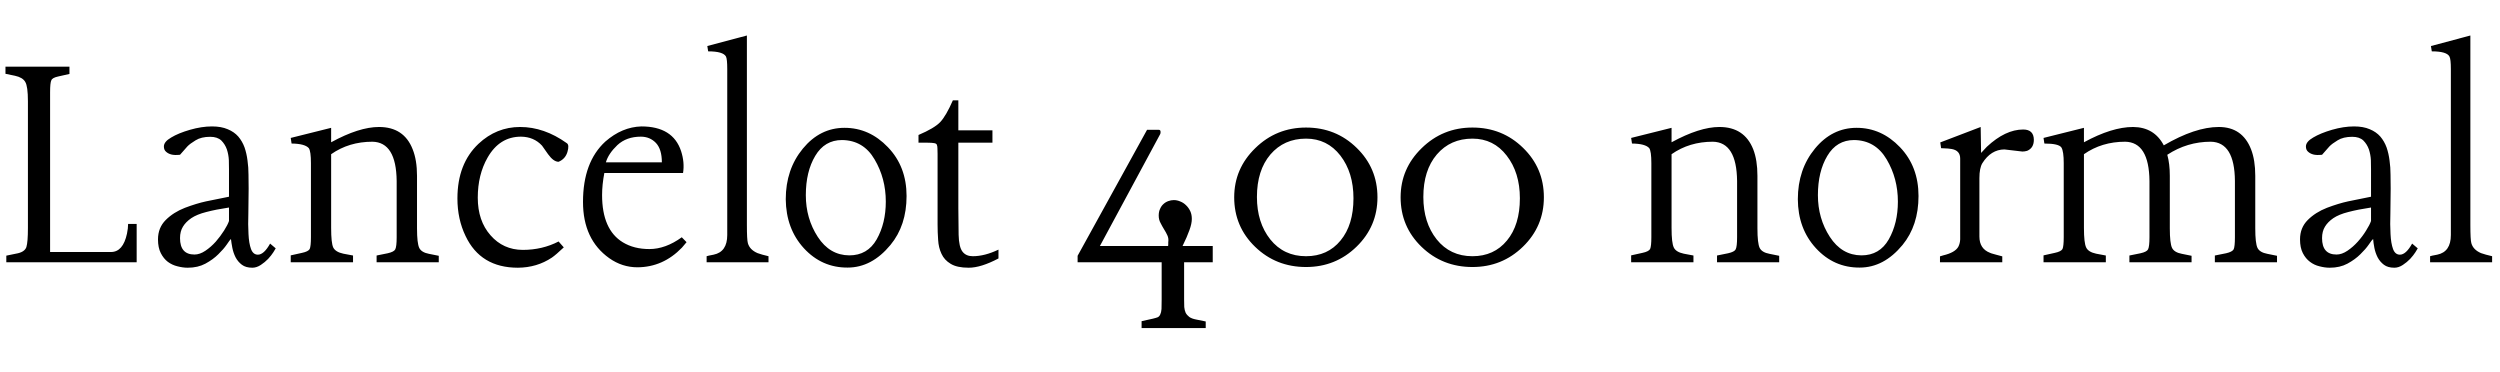 <svg xmlns="http://www.w3.org/2000/svg" xmlns:xlink="http://www.w3.org/1999/xlink" width="178.172" height="26.52"><path fill="black" d="M1.99 16.25L1.99 16.25L1.99 7.22Q1.99 6.15 1.80 5.84Q1.62 5.52 1.07 5.40L1.07 5.40L0.39 5.26L0.39 4.75L4.95 4.75L4.95 5.27L4.15 5.45Q3.73 5.54 3.66 5.72L3.66 5.72Q3.57 5.89 3.57 6.59L3.57 6.59L3.57 17.96L7.91 17.96Q8.77 17.96 9.05 16.65L9.05 16.65Q9.13 16.27 9.13 15.96L9.13 15.96L9.74 15.96L9.74 18.69L0.45 18.69L0.45 18.22L1.13 18.08Q1.75 17.98 1.88 17.61L1.88 17.61Q1.99 17.25 1.99 16.25ZM19.25 17.36L19.65 17.70Q19.63 17.75 19.48 17.98Q19.34 18.20 19.11 18.45Q18.88 18.69 18.59 18.88Q18.29 19.08 17.98 19.08L17.98 19.08Q17.52 19.08 17.24 18.87Q16.96 18.66 16.79 18.34Q16.63 18.02 16.56 17.67Q16.49 17.31 16.46 17.03L16.46 17.03Q16.38 17.10 16.16 17.43Q15.94 17.75 15.56 18.12Q15.19 18.49 14.64 18.79Q14.10 19.08 13.38 19.08L13.38 19.08Q13.03 19.08 12.65 18.98Q12.27 18.89 11.96 18.66Q11.66 18.43 11.46 18.04Q11.26 17.65 11.26 17.06L11.26 17.06Q11.26 16.23 11.81 15.68Q12.36 15.13 13.18 14.81Q14.00 14.50 14.69 14.35Q15.38 14.20 16.32 14.02L16.32 14.02L16.32 12.06Q16.32 11.80 16.31 11.41Q16.29 11.02 16.17 10.65Q16.04 10.28 15.77 10.01Q15.49 9.75 14.98 9.75L14.98 9.75Q14.34 9.75 13.94 10.00Q13.54 10.24 13.35 10.44Q13.16 10.64 12.83 11.03L12.83 11.03Q12.43 11.07 12.21 11.01Q11.98 10.95 11.83 10.81Q11.68 10.68 11.68 10.44L11.68 10.44Q11.68 10.10 12.20 9.80Q12.71 9.49 13.54 9.25Q14.37 9.01 15.11 9.01L15.11 9.01Q15.77 9.01 16.23 9.21Q16.69 9.40 16.98 9.73Q17.27 10.07 17.43 10.51Q17.58 10.95 17.64 11.44Q17.71 11.93 17.71 12.45Q17.72 12.96 17.72 13.44L17.72 13.44Q17.72 14.33 17.70 15.18Q17.67 16.02 17.71 16.68Q17.74 17.34 17.89 17.75Q18.04 18.15 18.38 18.15L18.38 18.15Q18.81 18.15 19.25 17.36L19.25 17.36ZM16.32 15.75L16.32 14.79Q15.38 14.93 14.70 15.11Q14.03 15.28 13.63 15.55Q13.24 15.82 13.04 16.15Q12.83 16.49 12.83 16.97L12.83 16.97Q12.83 18.14 13.86 18.14L13.86 18.14Q14.24 18.14 14.64 17.87Q15.04 17.60 15.38 17.22Q15.71 16.84 15.97 16.43Q16.23 16.02 16.32 15.75L16.32 15.75ZM26.54 10.10L26.54 10.10Q24.87 10.10 23.60 10.99L23.60 10.99L23.60 16.24Q23.60 17.32 23.75 17.64Q23.91 17.96 24.47 18.08L24.47 18.08L25.16 18.21L25.16 18.69L20.72 18.69L20.72 18.20L21.53 18.02Q21.96 17.93 22.07 17.75L22.07 17.75Q22.16 17.55 22.16 16.90L22.16 16.90L22.16 11.63Q22.16 10.78 22.01 10.56L22.01 10.56Q21.73 10.24 20.78 10.23L20.78 10.23L20.72 9.83L23.60 9.11L23.60 10.14Q25.59 9.05 27.01 9.05L27.01 9.05Q28.79 9.05 29.41 10.64L29.41 10.64Q29.72 11.41 29.72 12.53L29.72 12.53L29.72 16.27Q29.72 17.34 29.88 17.67Q30.04 17.99 30.57 18.09L30.57 18.09L31.27 18.23L31.27 18.69L26.84 18.69L26.84 18.21L27.63 18.05Q28.08 17.95 28.17 17.77L28.17 17.77Q28.27 17.57 28.27 16.91L28.27 16.91L28.27 12.90Q28.24 10.13 26.54 10.10ZM34.75 11.23L34.75 11.23Q34.05 12.45 34.05 14.09Q34.05 15.74 34.96 16.77Q35.86 17.80 37.25 17.81Q38.65 17.81 39.81 17.21L39.81 17.21L40.18 17.63Q39.62 18.16 39.33 18.36L39.33 18.36Q38.27 19.07 36.91 19.08L36.91 19.08Q34.25 19.08 33.18 16.82L33.18 16.82Q32.60 15.62 32.60 14.14L32.60 14.14Q32.60 11.67 34.10 10.25L34.10 10.25Q35.38 9.05 37.07 9.05L37.07 9.05Q38.78 9.05 40.39 10.20L40.39 10.20Q40.59 10.32 40.44 10.83Q40.29 11.33 39.81 11.53L39.81 11.53Q39.45 11.53 39.06 10.99Q38.68 10.44 38.63 10.38L38.63 10.38Q38.05 9.75 37.13 9.74L37.13 9.74Q35.60 9.74 34.75 11.23ZM45.71 9.01L45.71 9.01Q47.96 9.01 48.54 10.77L48.54 10.77Q48.80 11.57 48.68 12.33L48.68 12.33L43.07 12.33Q42.91 13.17 42.91 13.90L42.91 13.90Q42.91 16.37 44.39 17.27L44.39 17.27Q45.18 17.75 46.28 17.75L46.28 17.75Q47.43 17.75 48.59 16.91L48.59 16.91L48.93 17.26L48.60 17.65Q47.26 19.04 45.43 19.05L45.43 19.05Q44.34 19.05 43.42 18.40L43.42 18.40Q41.55 17.07 41.55 14.39L41.55 14.39Q41.55 11.55 43.14 10.09L43.14 10.09Q44.33 9.05 45.71 9.01ZM43.18 11.57L43.18 11.57L47.17 11.57Q47.17 10.64 46.75 10.19Q46.32 9.74 45.67 9.74L45.67 9.74Q44.65 9.74 44.00 10.34Q43.36 10.95 43.18 11.57ZM50.41 3.28L53.23 2.53L53.23 16.03Q53.23 17.09 53.30 17.33L53.30 17.33Q53.43 17.80 53.99 18.04L53.99 18.04Q54.29 18.15 54.77 18.26L54.77 18.26L54.77 18.69L50.36 18.69L50.36 18.26Q50.43 18.23 50.86 18.15L50.86 18.15Q51.83 17.95 51.83 16.75L51.83 16.75L51.83 4.92Q51.83 4.21 51.74 4.03L51.74 4.03Q51.54 3.66 50.47 3.66L50.47 3.66L50.41 3.28ZM56.00 14.20L56.00 14.20Q56.00 12.07 57.22 10.59Q58.44 9.11 60.19 9.11L60.19 9.11Q61.96 9.11 63.28 10.49Q64.61 11.87 64.61 13.97L64.61 13.97Q64.61 16.07 63.46 17.46L63.46 17.46Q62.13 19.07 60.41 19.07L60.41 19.07Q58.57 19.08 57.29 17.69Q56.02 16.30 56.00 14.20ZM60.01 9.98L60.01 9.98Q58.77 9.98 58.10 11.11Q57.43 12.23 57.43 13.91L57.43 13.91Q57.43 15.57 58.28 16.88Q59.13 18.19 60.53 18.20L60.53 18.20Q61.83 18.20 62.48 17.06Q63.13 15.91 63.13 14.37L63.13 14.37Q63.13 12.71 62.33 11.36Q61.54 10.00 60.01 9.98ZM70.73 9.29L70.73 10.17L68.30 10.17L68.30 14.84Q68.30 15.84 68.32 16.73Q68.34 17.61 68.60 17.94Q68.85 18.26 69.33 18.26L69.33 18.26Q70.18 18.26 71.16 17.79L71.16 17.79L71.16 18.42Q69.91 19.08 69.04 19.08L69.04 19.08Q68.20 19.08 67.75 18.80Q67.30 18.53 67.10 18.09Q66.89 17.65 66.86 17.10Q66.82 16.55 66.82 16.00L66.82 16.00L66.82 10.97Q66.82 10.71 66.81 10.57Q66.81 10.43 66.77 10.32Q66.73 10.22 66.57 10.20Q66.42 10.17 66.12 10.17L66.12 10.17L65.46 10.17L65.46 9.62Q66.59 9.14 67.01 8.70Q67.43 8.25 67.91 7.15L67.91 7.15L68.30 7.15L68.30 9.29L70.73 9.29ZM71.55 18.69Q71.55 18.69 71.55 18.69ZM76.80 18.23L81.75 9.25L82.57 9.25Q82.70 9.25 82.71 9.37Q82.72 9.49 82.69 9.55L82.69 9.55L78.39 17.53L83.25 17.53Q83.25 17.47 83.26 17.41Q83.26 17.34 83.26 17.27L83.26 17.27Q83.30 17.00 83.20 16.78Q83.10 16.56 82.96 16.34Q82.83 16.13 82.71 15.89Q82.58 15.66 82.58 15.36L82.58 15.36Q82.58 15.08 82.68 14.88Q82.77 14.67 82.92 14.54Q83.07 14.40 83.27 14.33Q83.46 14.26 83.66 14.26L83.66 14.26Q83.89 14.26 84.12 14.36Q84.35 14.45 84.53 14.63Q84.71 14.80 84.83 15.05Q84.94 15.29 84.94 15.60L84.94 15.60Q84.94 15.94 84.77 16.40Q84.61 16.86 84.28 17.53L84.28 17.53L86.43 17.53L86.43 18.69L84.39 18.69L84.39 21.34Q84.39 21.64 84.40 21.88Q84.42 22.11 84.50 22.29Q84.59 22.46 84.76 22.59Q84.93 22.71 85.24 22.77L85.24 22.77L85.93 22.91L85.93 23.38L81.36 23.38L81.36 22.89L82.17 22.71Q82.38 22.66 82.51 22.61Q82.63 22.55 82.69 22.41Q82.76 22.27 82.78 22.02Q82.79 21.77 82.79 21.35L82.79 21.35L82.79 18.69L76.80 18.69L76.80 18.23ZM93.08 18.26L93.08 18.26Q94.62 18.26 95.54 17.14Q96.46 16.03 96.46 14.13L96.46 14.13Q96.46 12.30 95.53 11.09Q94.59 9.88 93.08 9.88L93.08 9.88Q91.51 9.88 90.54 11.01Q89.58 12.14 89.58 14.04L89.58 14.04Q89.58 15.86 90.53 17.06Q91.49 18.26 93.08 18.26ZM87.96 14.06L87.96 14.06Q87.96 12.02 89.46 10.56Q90.96 9.09 93.08 9.09L93.08 9.09Q95.21 9.09 96.69 10.54Q98.17 11.98 98.17 14.06L98.17 14.06Q98.17 16.13 96.68 17.58Q95.19 19.03 93.08 19.03L93.08 19.03Q90.94 19.03 89.45 17.59Q87.96 16.15 87.96 14.06ZM104.94 18.26L104.94 18.26Q106.48 18.26 107.40 17.14Q108.32 16.03 108.32 14.13L108.32 14.13Q108.32 12.30 107.38 11.09Q106.45 9.88 104.94 9.88L104.94 9.88Q103.37 9.88 102.40 11.01Q101.44 12.14 101.44 14.04L101.44 14.04Q101.44 15.86 102.39 17.06Q103.35 18.26 104.94 18.26ZM99.82 14.06L99.82 14.06Q99.82 12.02 101.32 10.56Q102.82 9.09 104.94 9.09L104.94 9.09Q107.07 9.09 108.55 10.54Q110.03 11.98 110.03 14.06L110.03 14.06Q110.03 16.13 108.54 17.58Q107.05 19.03 104.94 19.03L104.94 19.03Q102.80 19.03 101.31 17.59Q99.82 16.15 99.82 14.06ZM110.85 18.69Q110.85 18.69 110.85 18.69ZM122.07 10.10L122.07 10.10Q120.40 10.10 119.13 10.99L119.13 10.99L119.13 16.24Q119.13 17.32 119.29 17.64Q119.44 17.96 120 18.08L120 18.08L120.69 18.21L120.69 18.69L116.25 18.69L116.25 18.20L117.06 18.02Q117.49 17.93 117.60 17.75L117.60 17.75Q117.69 17.55 117.69 16.90L117.69 16.90L117.69 11.63Q117.69 10.78 117.54 10.56L117.54 10.56Q117.26 10.24 116.31 10.23L116.31 10.23L116.25 9.83L119.13 9.11L119.13 10.14Q121.13 9.05 122.54 9.05L122.54 9.05Q124.32 9.05 124.95 10.64L124.95 10.64Q125.25 11.41 125.25 12.53L125.25 12.53L125.25 16.27Q125.25 17.34 125.41 17.67Q125.57 17.99 126.11 18.09L126.11 18.09L126.80 18.23L126.80 18.69L122.37 18.69L122.37 18.21L123.16 18.05Q123.61 17.95 123.70 17.77L123.70 17.77Q123.80 17.57 123.80 16.91L123.80 16.91L123.80 12.90Q123.77 10.13 122.07 10.10ZM128.13 14.20L128.13 14.20Q128.13 12.07 129.35 10.59Q130.57 9.11 132.32 9.11L132.32 9.11Q134.09 9.11 135.41 10.49Q136.73 11.87 136.73 13.97L136.73 13.97Q136.73 16.07 135.59 17.46L135.59 17.46Q134.26 19.07 132.54 19.07L132.54 19.07Q130.70 19.08 129.42 17.69Q128.14 16.30 128.13 14.20ZM132.14 9.98L132.14 9.98Q130.90 9.98 130.23 11.11Q129.56 12.23 129.56 13.91L129.56 13.91Q129.56 15.57 130.41 16.88Q131.26 18.19 132.66 18.20L132.66 18.20Q133.96 18.20 134.61 17.06Q135.26 15.91 135.26 14.37L135.26 14.37Q135.26 12.71 134.46 11.36Q133.66 10.00 132.14 9.98ZM144.13 10.80L144.13 10.80L142.85 10.65Q141.89 10.66 141.28 11.63L141.28 11.63Q141.07 11.98 141.07 12.69L141.07 12.69L141.07 16.86Q141.07 17.73 141.83 18.02L141.83 18.02Q141.84 18.04 142.25 18.15Q142.66 18.26 142.70 18.27L142.70 18.27L142.70 18.69L138.26 18.69L138.26 18.27Q138.29 18.25 138.49 18.20L138.49 18.20Q139.34 18 139.57 17.58L139.57 17.58Q139.69 17.34 139.70 17.06L139.70 17.06L139.70 11.30Q139.70 10.73 139.10 10.62L139.10 10.62Q138.93 10.58 138.34 10.56L138.34 10.56L138.28 10.15L141.16 9.05L141.19 10.90L141.60 10.46Q142.92 9.23 144.19 9.23L144.19 9.23Q144.94 9.23 144.95 9.96L144.95 9.96Q144.95 10.55 144.47 10.75L144.47 10.75Q144.30 10.80 144.13 10.80ZM151.46 10.10L151.46 10.10Q149.79 10.10 148.52 10.99L148.52 10.99L148.52 16.24Q148.52 17.32 148.68 17.64Q148.83 17.96 149.39 18.08L149.39 18.08L150.08 18.21L150.08 18.69L145.64 18.69L145.64 18.20L146.45 18.02Q146.88 17.93 146.99 17.75L146.99 17.75Q147.08 17.55 147.08 16.90L147.08 16.90L147.08 11.63Q147.08 10.80 146.92 10.52L146.92 10.52Q146.74 10.23 145.70 10.23L145.70 10.23L145.64 9.83L148.52 9.11L148.52 10.14Q150.52 9.05 152.02 9.05Q153.53 9.06 154.21 10.36L154.21 10.36Q156.45 9.05 158.13 9.05Q159.81 9.05 160.43 10.64L160.43 10.64Q160.73 11.41 160.73 12.53L160.73 12.53L160.73 16.27Q160.73 17.34 160.89 17.67Q161.05 17.99 161.59 18.09L161.59 18.09L162.28 18.23L162.28 18.69L157.85 18.69L157.85 18.21L158.65 18.05Q159.09 17.95 159.19 17.77L159.19 17.77Q159.28 17.57 159.28 16.91L159.28 16.91L159.28 12.90Q159.26 10.13 157.56 10.10L157.56 10.10Q155.88 10.10 154.46 11.03L154.46 11.03Q154.64 11.67 154.64 12.53L154.64 12.53L154.64 16.27Q154.64 17.34 154.80 17.67Q154.96 17.99 155.50 18.09L155.50 18.09L156.19 18.23L156.19 18.69L151.76 18.69L151.76 18.21L152.55 18.05Q153 17.95 153.09 17.77L153.09 17.77Q153.19 17.57 153.19 16.91L153.19 16.91L153.19 12.90Q153.16 10.13 151.46 10.10ZM171.91 17.36L172.31 17.70Q172.29 17.75 172.14 17.98Q172.00 18.20 171.77 18.45Q171.54 18.69 171.25 18.88Q170.95 19.08 170.64 19.08L170.64 19.08Q170.18 19.08 169.90 18.87Q169.62 18.66 169.45 18.34Q169.29 18.02 169.22 17.67Q169.15 17.31 169.13 17.03L169.13 17.03Q169.04 17.10 168.82 17.43Q168.60 17.75 168.22 18.12Q167.85 18.49 167.30 18.79Q166.76 19.08 166.04 19.08L166.04 19.08Q165.69 19.08 165.31 18.98Q164.93 18.89 164.63 18.66Q164.32 18.43 164.12 18.04Q163.92 17.65 163.92 17.06L163.92 17.06Q163.92 16.23 164.47 15.68Q165.02 15.13 165.84 14.81Q166.66 14.50 167.35 14.35Q168.04 14.20 168.98 14.02L168.98 14.02L168.98 12.06Q168.98 11.80 168.97 11.41Q168.95 11.02 168.83 10.65Q168.70 10.28 168.43 10.01Q168.15 9.75 167.64 9.75L167.64 9.75Q167.00 9.75 166.60 10.00Q166.20 10.24 166.01 10.44Q165.82 10.64 165.49 11.03L165.49 11.03Q165.09 11.07 164.87 11.01Q164.64 10.95 164.49 10.81Q164.34 10.68 164.34 10.44L164.34 10.44Q164.34 10.10 164.86 9.80Q165.38 9.49 166.20 9.25Q167.03 9.01 167.77 9.01L167.77 9.01Q168.43 9.01 168.89 9.21Q169.35 9.40 169.64 9.73Q169.93 10.07 170.09 10.51Q170.24 10.95 170.30 11.44Q170.37 11.93 170.37 12.45Q170.38 12.96 170.38 13.44L170.38 13.44Q170.38 14.33 170.36 15.18Q170.33 16.02 170.37 16.68Q170.40 17.34 170.55 17.75Q170.70 18.15 171.04 18.15L171.04 18.15Q171.47 18.15 171.91 17.36L171.91 17.36ZM168.98 15.75L168.98 14.79Q168.04 14.93 167.36 15.11Q166.69 15.28 166.29 15.55Q165.90 15.82 165.70 16.15Q165.49 16.49 165.49 16.97L165.49 16.97Q165.49 18.14 166.52 18.14L166.52 18.14Q166.90 18.14 167.30 17.87Q167.70 17.60 168.04 17.22Q168.38 16.84 168.63 16.43Q168.89 16.02 168.98 15.75L168.98 15.75ZM173.25 3.28L176.06 2.53L176.06 16.03Q176.06 17.09 176.13 17.33L176.13 17.33Q176.26 17.80 176.82 18.04L176.82 18.04Q177.13 18.15 177.61 18.26L177.61 18.26L177.61 18.69L173.19 18.69L173.19 18.26Q173.26 18.23 173.70 18.15L173.70 18.15Q174.67 17.95 174.67 16.75L174.67 16.75L174.67 4.92Q174.67 4.21 174.57 4.03L174.57 4.03Q174.38 3.66 173.31 3.66L173.31 3.66L173.25 3.28Z"/></svg>